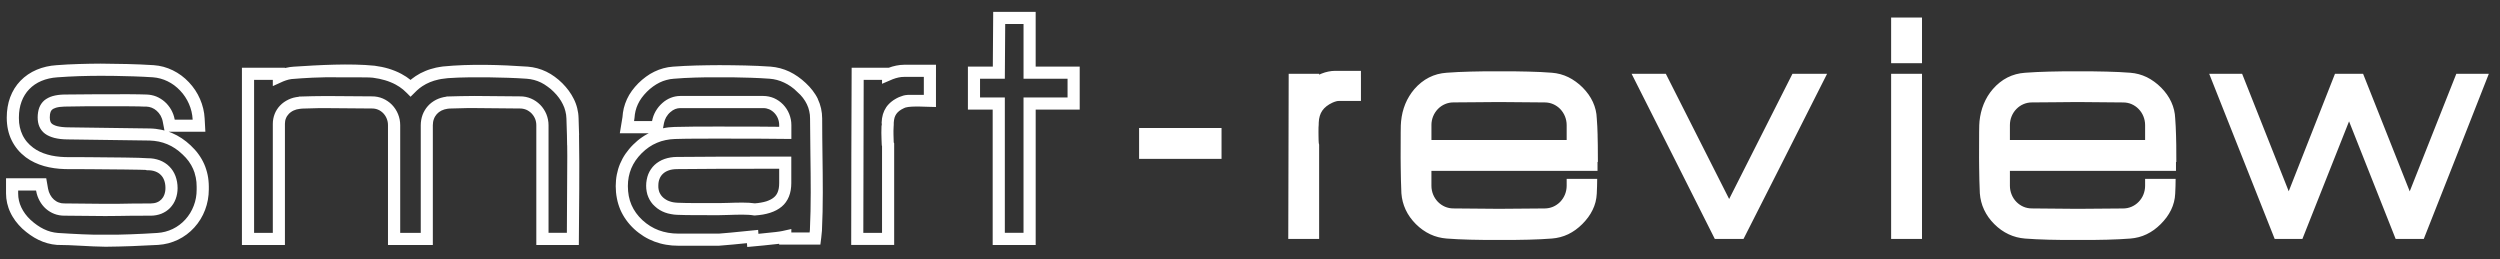 <svg width="135" height="14" viewBox="0 0 135 14" fill="none" xmlns="http://www.w3.org/2000/svg">
<rect x="0" y="0" width="135" height="14" fill="#333333" stroke="none"/>
<path d="M73.491 4.178V5.451H72.298C72.256 5.451 72.208 5.457 72.159 5.47L72.067 5.498L71.961 5.54C71.836 5.597 71.725 5.663 71.631 5.737C71.54 5.808 71.465 5.887 71.405 5.973C71.346 6.059 71.3 6.155 71.268 6.262C71.235 6.371 71.216 6.49 71.212 6.619C71.218 6.646 71.203 6.841 71.2 6.884L71.198 7.125L71.2 7.342C71.205 7.441 71.198 7.744 71.233 7.814V12.901H69.566L69.567 12.664C69.577 10.451 69.581 8.241 69.584 6.031L69.589 3.985H71.233V4.031L71.368 3.973C71.487 3.925 71.61 3.889 71.734 3.864C71.859 3.838 71.981 3.826 72.097 3.826H73.49V4.179L73.491 4.178ZM65.786 8.578H61.511V6.911H65.963V8.578H65.787H65.786ZM11.026 8.859C11.065 8.946 11.101 9.042 11.133 9.145C11.166 9.245 11.192 9.347 11.213 9.448C11.234 9.548 11.25 9.652 11.259 9.755C11.27 9.865 11.276 9.971 11.276 10.072V10.23C11.276 10.417 11.258 10.605 11.225 10.792C11.191 10.982 11.139 11.164 11.075 11.333C11.009 11.509 10.926 11.678 10.829 11.837C10.732 11.996 10.62 12.146 10.494 12.284C10.369 12.422 10.232 12.547 10.084 12.658C9.936 12.769 9.778 12.865 9.612 12.945C9.445 13.024 9.271 13.09 9.09 13.137C8.913 13.182 8.729 13.213 8.541 13.225C7.588 13.278 6.662 13.315 5.706 13.324C4.833 13.316 3.923 13.225 3.076 13.225C2.988 13.218 2.9 13.207 2.815 13.192C2.732 13.177 2.646 13.158 2.56 13.134C2.475 13.109 2.393 13.083 2.318 13.055C2.238 13.025 2.157 12.989 2.077 12.951C2.005 12.916 1.929 12.876 1.852 12.83C1.782 12.79 1.707 12.741 1.628 12.685L1.416 12.527L1.199 12.341C1.135 12.281 1.07 12.213 1.007 12.142C0.942 12.07 0.884 11.999 0.833 11.93C0.781 11.859 0.731 11.783 0.684 11.705C0.637 11.628 0.595 11.55 0.56 11.473C0.522 11.395 0.488 11.312 0.459 11.227C0.43 11.139 0.405 11.054 0.386 10.973C0.367 10.884 0.352 10.796 0.341 10.711C0.331 10.62 0.326 10.531 0.326 10.449V9.628H2.497L2.595 10.191C2.605 10.247 2.621 10.305 2.641 10.363C2.66 10.418 2.685 10.472 2.713 10.523C2.741 10.573 2.772 10.62 2.804 10.662C2.838 10.705 2.876 10.745 2.914 10.779C2.952 10.812 2.994 10.842 3.036 10.868C3.076 10.893 3.121 10.915 3.169 10.932C3.218 10.951 3.266 10.965 3.311 10.973C3.354 10.981 3.405 10.985 3.463 10.985L5.685 11.007H6.26C6.888 10.99 7.508 10.989 8.137 10.987C8.203 10.985 8.264 10.98 8.32 10.97C8.375 10.961 8.427 10.946 8.474 10.927C8.52 10.909 8.565 10.886 8.605 10.859C8.645 10.832 8.681 10.803 8.714 10.769C8.748 10.733 8.78 10.694 8.804 10.655C8.83 10.61 8.855 10.562 8.873 10.512C8.893 10.459 8.908 10.402 8.918 10.344C8.929 10.283 8.934 10.218 8.934 10.149C8.934 10.069 8.928 9.994 8.916 9.927C8.904 9.856 8.886 9.79 8.864 9.731C8.842 9.674 8.816 9.621 8.787 9.575C8.757 9.529 8.721 9.485 8.681 9.445C8.644 9.405 8.601 9.371 8.553 9.34C8.507 9.311 8.454 9.284 8.396 9.262C8.335 9.239 8.27 9.221 8.203 9.21C8.133 9.199 8.058 9.193 7.978 9.193H7.926L7.875 9.176C7.859 9.17 7.365 9.162 6.718 9.153C5.575 9.137 3.837 9.131 3.516 9.131L3.207 9.114L2.924 9.082C2.829 9.068 2.738 9.052 2.651 9.034C2.558 9.015 2.467 8.993 2.383 8.969C2.297 8.944 2.209 8.915 2.116 8.881C2.028 8.847 1.943 8.812 1.866 8.775C1.778 8.733 1.699 8.69 1.628 8.649C1.555 8.606 1.481 8.557 1.406 8.502L1.382 8.484C1.304 8.424 1.229 8.36 1.16 8.296C1.088 8.229 1.019 8.156 0.953 8.077C0.888 7.997 0.828 7.917 0.775 7.834C0.721 7.751 0.672 7.664 0.628 7.573C0.585 7.487 0.546 7.393 0.512 7.295C0.479 7.199 0.452 7.101 0.43 6.999C0.409 6.904 0.394 6.802 0.382 6.693C0.371 6.584 0.365 6.477 0.365 6.375V6.335C0.365 6.144 0.381 5.958 0.411 5.777C0.442 5.593 0.488 5.419 0.548 5.256C0.61 5.087 0.69 4.926 0.781 4.777C0.875 4.627 0.984 4.488 1.107 4.36C1.228 4.235 1.364 4.121 1.512 4.02C1.658 3.922 1.817 3.835 1.983 3.765C2.147 3.696 2.32 3.64 2.5 3.599C2.677 3.559 2.862 3.532 3.053 3.52L3.647 3.481L4.251 3.457L4.86 3.442L5.439 3.436C6.401 3.445 7.342 3.457 8.3 3.519C8.484 3.532 8.66 3.562 8.828 3.607C9 3.654 9.168 3.718 9.329 3.796C9.489 3.873 9.643 3.968 9.791 4.076C9.937 4.184 10.074 4.307 10.198 4.438C10.324 4.569 10.438 4.714 10.54 4.866C10.64 5.015 10.727 5.178 10.801 5.348C10.873 5.512 10.932 5.686 10.974 5.865C11.016 6.036 11.042 6.215 11.051 6.399L11.09 7.115H9.111L9.283 7.181C9.372 7.218 9.463 7.262 9.555 7.312C9.648 7.362 9.735 7.415 9.817 7.469C9.899 7.523 9.983 7.584 10.064 7.65C10.144 7.714 10.221 7.782 10.295 7.851L10.298 7.855C10.371 7.922 10.444 7.997 10.516 8.077C10.584 8.15 10.651 8.233 10.714 8.321C10.778 8.409 10.835 8.496 10.886 8.584C10.938 8.675 10.985 8.766 11.025 8.857L11.026 8.859ZM10.512 9.342C10.49 9.272 10.461 9.199 10.428 9.122C10.396 9.05 10.36 8.979 10.323 8.914C10.281 8.842 10.236 8.773 10.188 8.706C10.144 8.646 10.093 8.581 10.034 8.517C9.981 8.456 9.921 8.396 9.854 8.335L9.85 8.332C9.785 8.269 9.72 8.213 9.657 8.162C9.594 8.111 9.528 8.062 9.459 8.016C9.387 7.969 9.317 7.926 9.25 7.89C9.182 7.855 9.11 7.82 9.034 7.788C8.958 7.756 8.882 7.728 8.809 7.706C8.736 7.684 8.658 7.663 8.577 7.646C8.499 7.63 8.418 7.618 8.331 7.607C8.244 7.598 8.159 7.591 8.078 7.589L3.627 7.528C3.493 7.527 3.371 7.518 3.263 7.506C3.148 7.493 3.037 7.472 2.935 7.447C2.838 7.421 2.747 7.39 2.665 7.354C2.577 7.317 2.498 7.27 2.429 7.219C2.363 7.17 2.305 7.113 2.254 7.049C2.205 6.988 2.164 6.92 2.131 6.846C2.066 6.7 2.034 6.53 2.034 6.337C2.034 6.246 2.041 6.155 2.056 6.065C2.07 5.974 2.092 5.889 2.12 5.814C2.15 5.738 2.186 5.668 2.229 5.605C2.276 5.537 2.328 5.478 2.385 5.427C2.448 5.374 2.52 5.327 2.599 5.286C2.673 5.248 2.754 5.215 2.841 5.19C2.934 5.164 3.033 5.142 3.138 5.129C3.239 5.115 3.348 5.107 3.467 5.105C4.633 5.088 5.79 5.088 6.958 5.088L7.506 5.094C7.641 5.097 7.787 5.096 7.921 5.105C8.011 5.108 8.099 5.118 8.181 5.135C8.272 5.153 8.357 5.179 8.436 5.21C8.518 5.244 8.598 5.284 8.675 5.332C8.751 5.379 8.826 5.433 8.893 5.493C8.961 5.551 9.026 5.619 9.084 5.693C9.143 5.765 9.196 5.844 9.241 5.921C9.286 6.003 9.326 6.089 9.358 6.175C9.389 6.258 9.414 6.348 9.431 6.442L9.435 6.463H10.402L10.402 6.437C10.394 6.299 10.374 6.159 10.341 6.02C10.308 5.881 10.262 5.744 10.205 5.613C10.148 5.481 10.079 5.354 9.998 5.231C9.918 5.11 9.828 4.996 9.728 4.892C9.627 4.786 9.519 4.689 9.405 4.604C9.294 4.523 9.173 4.449 9.047 4.388C8.925 4.328 8.796 4.279 8.662 4.243C8.531 4.208 8.397 4.184 8.261 4.174C7.569 4.129 6.898 4.111 6.205 4.099L5.443 4.093L4.871 4.098L4.273 4.112L3.682 4.138L3.1 4.175C2.941 4.185 2.789 4.207 2.645 4.24C2.501 4.273 2.364 4.316 2.237 4.37C2.108 4.424 1.988 4.49 1.878 4.564C1.771 4.637 1.67 4.722 1.579 4.817C1.489 4.909 1.408 5.013 1.339 5.126C1.269 5.237 1.211 5.357 1.164 5.486C1.117 5.614 1.08 5.749 1.057 5.889C1.034 6.028 1.021 6.179 1.021 6.339V6.379C1.021 6.471 1.025 6.555 1.032 6.63C1.04 6.705 1.053 6.785 1.07 6.864C1.086 6.94 1.107 7.014 1.132 7.085C1.155 7.153 1.183 7.222 1.216 7.29C1.247 7.356 1.284 7.42 1.325 7.483C1.365 7.546 1.408 7.606 1.455 7.661C1.5 7.714 1.551 7.767 1.608 7.822C1.664 7.874 1.724 7.926 1.79 7.975C1.845 8.017 1.902 8.052 1.961 8.09C2.025 8.128 2.088 8.162 2.147 8.19L2.345 8.274L2.56 8.344L2.782 8.4L3.013 8.44L3.26 8.468L3.515 8.483C3.8 8.482 5.445 8.489 6.725 8.507C7.293 8.514 7.769 8.527 7.978 8.545C8.091 8.543 8.203 8.553 8.311 8.571C8.422 8.591 8.528 8.62 8.626 8.656C8.723 8.693 8.816 8.74 8.904 8.796C8.992 8.851 9.071 8.916 9.144 8.989C9.215 9.059 9.28 9.14 9.337 9.228C9.392 9.317 9.44 9.41 9.476 9.507C9.513 9.607 9.541 9.712 9.561 9.821C9.58 9.93 9.59 10.042 9.59 10.156C9.59 10.259 9.581 10.361 9.564 10.459C9.546 10.561 9.519 10.659 9.485 10.749C9.451 10.84 9.407 10.927 9.358 11.006C9.304 11.089 9.245 11.165 9.182 11.231C9.116 11.298 9.043 11.358 8.965 11.41C8.887 11.46 8.803 11.505 8.714 11.541C8.627 11.575 8.533 11.602 8.434 11.62C8.339 11.638 8.238 11.647 8.137 11.647L7.157 11.649C6.663 11.656 6.176 11.667 5.682 11.667L3.463 11.646C3.376 11.647 3.286 11.638 3.196 11.622C3.102 11.605 3.015 11.581 2.938 11.551C2.856 11.52 2.776 11.481 2.7 11.435C2.621 11.388 2.549 11.335 2.482 11.277C2.413 11.216 2.349 11.148 2.291 11.075C2.235 11.003 2.183 10.925 2.139 10.843C2.096 10.764 2.056 10.678 2.024 10.587C1.994 10.502 1.97 10.409 1.952 10.31L1.947 10.289H0.981V10.455C0.981 10.521 0.985 10.585 0.991 10.643C0.999 10.709 1.01 10.773 1.024 10.835C1.038 10.899 1.056 10.961 1.076 11.018C1.097 11.077 1.122 11.138 1.151 11.199C1.18 11.261 1.212 11.32 1.245 11.375C1.277 11.431 1.317 11.488 1.36 11.548C1.404 11.607 1.45 11.663 1.495 11.714L1.648 11.87L1.826 12.024L2.002 12.156L2.183 12.273L2.362 12.369L2.549 12.45L2.735 12.511L2.929 12.554L3.124 12.579L3.805 12.62L4.45 12.652L5.059 12.672H6.356L7.058 12.652L7.773 12.621L8.499 12.579C8.646 12.57 8.789 12.546 8.925 12.511C9.066 12.474 9.201 12.424 9.326 12.364C9.457 12.301 9.58 12.226 9.691 12.142C9.808 12.055 9.915 11.957 10.01 11.851C10.107 11.744 10.194 11.627 10.27 11.503C10.346 11.379 10.41 11.247 10.462 11.109C10.515 10.971 10.556 10.827 10.581 10.684C10.607 10.544 10.619 10.394 10.619 10.237V10.078C10.619 9.988 10.616 9.905 10.608 9.829C10.601 9.747 10.588 9.665 10.572 9.585C10.555 9.503 10.533 9.423 10.511 9.35L10.512 9.342ZM8.881 7.046L8.788 6.564C8.779 6.509 8.763 6.454 8.742 6.398C8.723 6.343 8.699 6.291 8.673 6.244C8.643 6.192 8.609 6.144 8.574 6.101C8.542 6.06 8.503 6.02 8.461 5.983C8.421 5.947 8.377 5.914 8.332 5.886C8.29 5.861 8.244 5.837 8.195 5.817C8.146 5.799 8.096 5.783 8.051 5.774C8.004 5.765 7.956 5.759 7.91 5.757C7.893 5.763 7.546 5.748 7.495 5.746L6.957 5.74L4.651 5.739L3.476 5.756C3.388 5.758 3.303 5.765 3.225 5.775C3.151 5.784 3.084 5.799 3.025 5.816C2.974 5.831 2.931 5.848 2.895 5.867C2.864 5.882 2.837 5.901 2.814 5.92L2.769 5.972C2.755 5.992 2.742 6.017 2.731 6.044C2.718 6.082 2.706 6.123 2.7 6.167C2.692 6.213 2.689 6.27 2.689 6.337C2.689 6.439 2.702 6.521 2.73 6.582C2.739 6.604 2.751 6.624 2.765 6.643C2.777 6.66 2.798 6.677 2.821 6.695C2.849 6.717 2.886 6.738 2.929 6.756C2.975 6.779 3.031 6.797 3.092 6.813C3.167 6.83 3.249 6.846 3.339 6.856C3.438 6.867 3.537 6.875 3.635 6.876L8.096 6.937C8.205 6.939 8.309 6.947 8.406 6.958C8.505 6.97 8.607 6.986 8.708 7.006L8.883 7.048L8.881 7.046ZM31.267 7.292C31.302 9.27 31.267 11.251 31.257 13.229H28.961V6.759C28.961 6.698 28.955 6.638 28.944 6.583C28.934 6.523 28.916 6.468 28.896 6.417C28.871 6.359 28.843 6.305 28.812 6.258C28.778 6.207 28.739 6.161 28.7 6.119C28.66 6.078 28.614 6.04 28.564 6.007C28.516 5.974 28.465 5.946 28.415 5.924C28.364 5.904 28.311 5.887 28.255 5.876C28.203 5.865 28.146 5.859 28.085 5.859L25.624 5.836L25.202 5.837L24.287 5.861L24.171 5.872C24.109 5.881 24.05 5.894 23.997 5.909C23.939 5.927 23.885 5.948 23.838 5.971C23.787 5.997 23.741 6.027 23.702 6.056C23.657 6.092 23.618 6.127 23.587 6.162C23.555 6.198 23.524 6.24 23.497 6.285C23.472 6.326 23.449 6.374 23.43 6.427C23.411 6.479 23.396 6.532 23.387 6.586C23.378 6.639 23.373 6.698 23.373 6.76V13.23H20.951V6.76C20.951 6.695 20.945 6.634 20.935 6.579C20.924 6.522 20.906 6.464 20.884 6.409C20.863 6.354 20.835 6.301 20.803 6.251C20.77 6.2 20.733 6.154 20.694 6.113C20.656 6.073 20.611 6.037 20.565 6.004C20.522 5.973 20.472 5.946 20.417 5.923C20.369 5.902 20.317 5.886 20.263 5.875C20.212 5.864 20.156 5.859 20.096 5.859L17.617 5.839L17.193 5.84L16.317 5.864L16.188 5.878C16.127 5.884 16.068 5.895 16.012 5.91C15.95 5.928 15.897 5.947 15.851 5.969C15.801 5.993 15.752 6.021 15.712 6.051C15.667 6.082 15.628 6.116 15.594 6.153C15.56 6.187 15.53 6.225 15.504 6.266C15.48 6.302 15.458 6.345 15.44 6.393C15.421 6.438 15.407 6.484 15.399 6.531C15.39 6.575 15.386 6.627 15.386 6.683V13.231H13.064V3.658H15.386V3.674L15.65 3.622C15.715 3.612 15.785 3.605 15.858 3.601C17.228 3.511 18.907 3.416 20.229 3.549C20.364 3.567 20.49 3.589 20.609 3.613C20.744 3.641 20.869 3.672 20.982 3.706C21.098 3.742 21.215 3.782 21.333 3.83C21.447 3.875 21.56 3.929 21.67 3.987C21.77 4.041 21.861 4.094 21.94 4.147C22.023 4.204 22.1 4.26 22.17 4.316L22.251 4.25L22.446 4.109C22.528 4.055 22.614 4.004 22.701 3.957C22.785 3.913 22.876 3.871 22.971 3.832C23.061 3.794 23.156 3.76 23.252 3.731C23.353 3.699 23.451 3.674 23.544 3.653L23.722 3.62L23.918 3.59C25.369 3.445 27.051 3.498 28.501 3.599C28.585 3.605 28.671 3.617 28.756 3.631C28.844 3.646 28.929 3.664 29.012 3.687C29.1 3.712 29.183 3.738 29.263 3.768C29.346 3.799 29.426 3.833 29.503 3.871C29.578 3.907 29.655 3.95 29.735 3.997C29.804 4.038 29.875 4.087 29.953 4.143C30.024 4.194 30.096 4.25 30.165 4.309C30.233 4.367 30.302 4.431 30.367 4.496C30.424 4.552 30.486 4.619 30.549 4.692L30.713 4.897C30.762 4.965 30.813 5.038 30.86 5.117C30.904 5.187 30.945 5.262 30.984 5.342C31.024 5.42 31.06 5.503 31.091 5.587C31.12 5.668 31.148 5.753 31.169 5.839C31.189 5.921 31.206 6.009 31.221 6.105C31.232 6.192 31.241 6.283 31.243 6.377L31.271 7.292H31.267ZM30.624 7.844L30.615 7.306L30.587 6.396C30.585 6.328 30.578 6.261 30.57 6.195C30.561 6.133 30.547 6.068 30.53 6C30.516 5.936 30.496 5.873 30.473 5.812C30.451 5.752 30.425 5.691 30.395 5.633C30.369 5.576 30.336 5.517 30.3 5.457C30.267 5.402 30.228 5.344 30.184 5.284L30.053 5.119L29.902 4.959C29.85 4.905 29.794 4.853 29.738 4.806C29.612 4.706 29.526 4.644 29.392 4.556C29.338 4.522 29.278 4.489 29.215 4.458C29.154 4.429 29.092 4.402 29.033 4.38L28.844 4.319L28.646 4.276L28.448 4.252C27.772 4.204 27.114 4.189 26.436 4.177C25.675 4.173 24.947 4.166 24.188 4.22L23.83 4.265L23.684 4.294L23.442 4.357C23.365 4.381 23.289 4.408 23.217 4.438C23.147 4.467 23.075 4.501 23.005 4.537C22.937 4.574 22.869 4.613 22.806 4.655L22.654 4.764L22.508 4.89L22.17 5.225C22.037 5.091 21.913 4.961 21.771 4.839C21.705 4.784 21.64 4.735 21.576 4.693C21.5 4.643 21.428 4.6 21.361 4.564C21.276 4.519 21.185 4.476 21.089 4.438C20.998 4.399 20.898 4.365 20.795 4.334C20.686 4.302 20.581 4.275 20.478 4.254C20.364 4.23 20.248 4.211 20.133 4.196C19.897 4.174 19.651 4.18 19.414 4.177L17.587 4.173L16.87 4.195C16.495 4.216 16.117 4.233 15.743 4.269L15.59 4.297L15.436 4.342C15.391 4.355 15.341 4.375 15.286 4.398L14.732 4.649V4.313H13.721V12.575H14.732V6.683C14.732 6.592 14.741 6.501 14.758 6.411C14.776 6.32 14.8 6.233 14.833 6.152C14.863 6.072 14.905 5.992 14.955 5.913C15.003 5.837 15.06 5.766 15.121 5.702C15.185 5.635 15.256 5.573 15.332 5.519C15.409 5.465 15.491 5.417 15.574 5.378C15.663 5.336 15.753 5.302 15.841 5.278C15.934 5.255 16.029 5.237 16.126 5.227L16.154 5.215C16.645 5.199 17.129 5.187 17.621 5.186L20.098 5.204C20.195 5.203 20.293 5.214 20.392 5.233C20.49 5.252 20.586 5.282 20.676 5.321C20.765 5.358 20.852 5.408 20.936 5.465C21.019 5.521 21.097 5.585 21.166 5.657C21.237 5.731 21.301 5.811 21.356 5.896C21.41 5.979 21.457 6.069 21.495 6.163C21.532 6.254 21.562 6.353 21.582 6.455C21.601 6.555 21.611 6.657 21.611 6.759V12.574H22.721V6.759C22.721 6.663 22.73 6.568 22.746 6.475C22.763 6.379 22.788 6.286 22.819 6.201C22.851 6.116 22.892 6.03 22.941 5.949C22.988 5.87 23.044 5.795 23.105 5.726C23.169 5.655 23.238 5.59 23.311 5.536C23.388 5.479 23.468 5.428 23.549 5.387C23.636 5.345 23.724 5.308 23.814 5.282C23.906 5.255 24.001 5.234 24.096 5.222L24.122 5.211C24.627 5.196 25.127 5.183 25.63 5.182L28.089 5.204C28.188 5.202 28.288 5.213 28.388 5.232C28.485 5.251 28.581 5.282 28.674 5.321C28.768 5.362 28.858 5.409 28.938 5.465C29.02 5.521 29.098 5.587 29.171 5.659C29.242 5.731 29.306 5.81 29.361 5.895C29.419 5.983 29.466 6.073 29.504 6.164C29.541 6.258 29.572 6.355 29.59 6.455C29.611 6.553 29.621 6.655 29.621 6.758V12.573H30.611L30.633 8.42L30.628 7.844L30.624 7.844ZM44.162 5.346C44.199 5.423 44.232 5.507 44.264 5.596C44.293 5.679 44.316 5.766 44.338 5.857C44.357 5.943 44.372 6.032 44.382 6.126C44.391 6.219 44.397 6.309 44.397 6.395C44.397 7.119 44.406 7.715 44.413 8.315C44.432 9.705 44.451 11.114 44.385 12.458C44.371 12.698 44.328 12.966 44.3 13.209H42.075V13.165L41.22 13.256L40.351 13.337L40.334 13.13C39.831 13.18 39.327 13.233 38.822 13.269H36.626C36.515 13.269 36.402 13.264 36.291 13.256C36.183 13.246 36.073 13.233 35.964 13.214C35.855 13.196 35.748 13.171 35.646 13.144C35.545 13.117 35.443 13.084 35.339 13.045C35.24 13.007 35.142 12.965 35.046 12.918C34.951 12.872 34.857 12.819 34.763 12.762C34.678 12.709 34.588 12.647 34.498 12.578C34.411 12.513 34.327 12.443 34.248 12.37C34.165 12.293 34.088 12.214 34.018 12.135C33.944 12.051 33.876 11.966 33.815 11.881C33.753 11.794 33.694 11.704 33.642 11.612C33.587 11.515 33.539 11.419 33.499 11.327C33.458 11.227 33.42 11.126 33.39 11.026C33.358 10.921 33.331 10.816 33.312 10.71C33.27 10.496 33.249 10.275 33.249 10.051C33.249 9.953 33.254 9.849 33.264 9.737C33.273 9.629 33.289 9.526 33.307 9.43C33.327 9.328 33.352 9.227 33.38 9.131C33.409 9.034 33.445 8.936 33.484 8.842C33.527 8.743 33.571 8.649 33.618 8.563C33.669 8.47 33.724 8.382 33.781 8.299C33.839 8.215 33.903 8.131 33.973 8.048C34.041 7.967 34.112 7.888 34.189 7.812C34.264 7.737 34.343 7.664 34.426 7.595C34.501 7.531 34.587 7.467 34.678 7.406C34.762 7.347 34.852 7.292 34.945 7.242L35.032 7.197H33.47L33.614 6.322C33.618 6.241 33.627 6.162 33.638 6.087C33.649 6.005 33.665 5.923 33.685 5.841C33.706 5.756 33.73 5.673 33.76 5.592C33.788 5.509 33.822 5.428 33.857 5.352C33.896 5.271 33.936 5.193 33.977 5.123C34.026 5.042 34.074 4.967 34.123 4.901C34.174 4.83 34.23 4.761 34.287 4.694C34.343 4.627 34.406 4.56 34.47 4.496C34.535 4.432 34.6 4.37 34.669 4.312C34.734 4.256 34.805 4.2 34.882 4.144C34.954 4.091 35.029 4.041 35.102 3.996C35.175 3.952 35.252 3.91 35.334 3.871C35.414 3.832 35.496 3.796 35.574 3.767C35.658 3.736 35.74 3.709 35.822 3.687C35.902 3.665 35.987 3.646 36.078 3.63C36.164 3.616 36.251 3.605 36.339 3.599C37.181 3.536 38.004 3.523 38.849 3.518C39.779 3.523 40.688 3.533 41.616 3.598C41.699 3.604 41.785 3.616 41.872 3.63C41.957 3.644 42.043 3.663 42.128 3.685C42.211 3.707 42.294 3.734 42.379 3.764C42.464 3.794 42.546 3.829 42.626 3.867C42.698 3.901 42.776 3.942 42.861 3.992C42.934 4.036 43.011 4.085 43.087 4.138C43.163 4.191 43.237 4.246 43.304 4.302C43.377 4.361 43.446 4.422 43.51 4.483C43.58 4.547 43.646 4.614 43.706 4.68C43.767 4.745 43.825 4.815 43.88 4.887C43.936 4.958 43.988 5.034 44.037 5.112C44.084 5.186 44.127 5.264 44.166 5.346H44.162ZM43.646 5.81C43.626 5.753 43.601 5.691 43.571 5.629C43.546 5.572 43.513 5.515 43.477 5.457C43.443 5.4 43.403 5.342 43.358 5.284C43.318 5.232 43.272 5.178 43.221 5.123C43.104 5.006 43.008 4.915 42.885 4.806L42.709 4.672L42.526 4.555L42.344 4.461L42.151 4.379L41.958 4.318C41.894 4.301 41.828 4.286 41.761 4.275L41.562 4.251C40.889 4.202 40.233 4.187 39.558 4.175H38.133L37.529 4.189L36.944 4.213L36.383 4.252C36.315 4.257 36.248 4.264 36.185 4.275C36.123 4.286 36.057 4.301 35.99 4.319C35.923 4.336 35.86 4.356 35.801 4.378L35.617 4.458L35.438 4.556C35.377 4.592 35.319 4.631 35.265 4.671C35.208 4.711 35.149 4.757 35.091 4.807L34.931 4.956L34.78 5.119L34.65 5.283L34.538 5.453L34.446 5.629L34.373 5.807L34.318 5.994C34.304 6.052 34.292 6.113 34.283 6.176C34.27 6.312 34.261 6.406 34.239 6.539H35.211L35.215 6.518C35.233 6.426 35.258 6.335 35.29 6.25C35.324 6.162 35.364 6.078 35.409 5.999C35.457 5.918 35.511 5.839 35.568 5.769C35.628 5.697 35.693 5.628 35.764 5.566C35.831 5.505 35.905 5.45 35.982 5.402C36.059 5.354 36.14 5.313 36.225 5.28C36.305 5.249 36.389 5.223 36.471 5.208C36.556 5.192 36.643 5.182 36.728 5.182H41.223C41.32 5.182 41.42 5.193 41.516 5.213C41.615 5.233 41.711 5.264 41.796 5.3C41.887 5.34 41.975 5.39 42.057 5.447C42.139 5.504 42.215 5.569 42.287 5.643C42.357 5.716 42.422 5.798 42.478 5.884C42.532 5.969 42.58 6.06 42.618 6.155C42.655 6.247 42.684 6.346 42.704 6.448C42.724 6.549 42.734 6.652 42.734 6.754V7.504L41.005 7.489L38.765 7.485L37.502 7.488L36.945 7.494L36.446 7.506C36.365 7.509 36.278 7.515 36.189 7.525C36.105 7.534 36.022 7.548 35.944 7.565C35.862 7.582 35.781 7.602 35.704 7.626C35.631 7.649 35.556 7.676 35.483 7.708C35.405 7.741 35.33 7.776 35.256 7.816C35.188 7.852 35.116 7.896 35.046 7.945C34.982 7.987 34.915 8.038 34.845 8.097C34.78 8.15 34.715 8.209 34.652 8.273C34.587 8.337 34.528 8.401 34.475 8.466C34.419 8.531 34.368 8.599 34.321 8.668C34.273 8.74 34.229 8.809 34.193 8.877C34.152 8.952 34.118 9.024 34.089 9.093C34.059 9.167 34.031 9.243 34.009 9.318C33.986 9.396 33.966 9.476 33.951 9.554C33.934 9.639 33.923 9.72 33.916 9.798C33.908 9.873 33.905 9.958 33.905 10.051C33.905 10.239 33.922 10.417 33.954 10.587C33.97 10.674 33.992 10.756 34.015 10.834C34.041 10.916 34.07 10.995 34.101 11.068C34.137 11.148 34.173 11.222 34.212 11.289C34.253 11.361 34.298 11.432 34.348 11.5C34.399 11.572 34.453 11.638 34.508 11.7C34.566 11.765 34.629 11.828 34.692 11.888C34.759 11.948 34.826 12.005 34.895 12.058C34.959 12.107 35.03 12.156 35.109 12.206C35.179 12.25 35.256 12.293 35.336 12.332C35.411 12.369 35.49 12.403 35.57 12.433C35.647 12.462 35.731 12.488 35.818 12.512C35.904 12.535 35.991 12.554 36.077 12.569C36.163 12.583 36.254 12.595 36.347 12.603C36.438 12.61 36.532 12.615 36.628 12.615H38.825L39.467 12.56L40.939 12.414L40.955 12.626L41.888 12.529C42.06 12.508 42.18 12.49 42.249 12.474L42.732 12.367V12.554H43.719L43.735 12.412C43.799 11.081 43.78 9.694 43.762 8.324C43.753 7.629 43.743 6.936 43.743 6.397C43.743 6.325 43.739 6.258 43.733 6.196C43.727 6.136 43.715 6.07 43.699 6C43.687 5.939 43.669 5.876 43.647 5.812L43.646 5.81ZM35.801 6.927L35.808 6.926C35.907 6.904 36.01 6.888 36.112 6.876C36.209 6.865 36.315 6.859 36.426 6.855L37.495 6.837L38.763 6.834L41.005 6.838L42.076 6.847V6.755C42.076 6.691 42.07 6.631 42.059 6.574C42.048 6.513 42.031 6.455 42.008 6.399C41.986 6.342 41.958 6.288 41.926 6.239C41.892 6.187 41.854 6.139 41.813 6.097C41.774 6.056 41.73 6.019 41.682 5.985C41.637 5.953 41.587 5.924 41.536 5.902C41.485 5.881 41.433 5.864 41.383 5.854C41.334 5.844 41.279 5.838 41.22 5.838H36.725C36.68 5.838 36.635 5.843 36.594 5.851C36.548 5.861 36.502 5.873 36.462 5.889C36.415 5.908 36.369 5.932 36.327 5.958C36.282 5.986 36.237 6.02 36.196 6.058C36.152 6.094 36.111 6.138 36.073 6.184C36.036 6.23 36.002 6.279 35.974 6.327C35.946 6.377 35.921 6.429 35.902 6.481C35.883 6.535 35.867 6.588 35.856 6.64L35.803 6.926L35.801 6.927ZM41.791 10.658C41.839 10.618 41.879 10.575 41.911 10.53C41.944 10.484 41.973 10.431 41.996 10.374C42.022 10.31 42.041 10.239 42.055 10.161C42.068 10.081 42.076 9.991 42.076 9.89V9.113L39.098 9.114L36.549 9.132C36.461 9.134 36.38 9.14 36.31 9.151C36.236 9.162 36.167 9.181 36.103 9.204C36.04 9.226 35.984 9.253 35.933 9.283C35.885 9.312 35.839 9.346 35.797 9.386C35.756 9.425 35.721 9.465 35.693 9.508C35.664 9.55 35.637 9.599 35.617 9.652C35.594 9.708 35.577 9.766 35.566 9.827C35.556 9.885 35.55 9.954 35.55 10.031L35.552 10.14L35.566 10.234L35.586 10.318L35.613 10.395L35.651 10.468L35.694 10.537L35.743 10.599L35.808 10.666L35.88 10.724L35.964 10.78L36.045 10.825L36.138 10.863L36.242 10.897L36.344 10.921L36.463 10.938L36.59 10.948L36.994 10.96L37.499 10.966L38.821 10.967L39.325 10.956C39.571 10.948 39.838 10.939 40.094 10.94C40.341 10.941 40.577 10.952 40.763 10.981C40.876 10.973 40.985 10.959 41.087 10.941C41.201 10.921 41.303 10.897 41.388 10.87C41.471 10.842 41.549 10.809 41.62 10.772C41.684 10.738 41.742 10.7 41.79 10.658H41.791ZM42.441 10.911C42.376 11.003 42.3 11.085 42.215 11.156C42.128 11.228 42.031 11.294 41.925 11.35C41.824 11.403 41.712 11.45 41.589 11.49C41.464 11.529 41.334 11.562 41.201 11.585C41.069 11.607 40.923 11.625 40.768 11.635L40.727 11.637L40.69 11.63C40.53 11.602 40.317 11.592 40.09 11.591C39.855 11.59 39.591 11.599 39.35 11.607H39.342C39.141 11.613 38.958 11.62 38.821 11.62L37.495 11.618L36.988 11.612L36.565 11.6L36.394 11.587C36.265 11.569 36.192 11.555 36.066 11.525L35.911 11.476L35.766 11.415L35.626 11.34L35.492 11.25C35.388 11.165 35.343 11.126 35.251 11.03L35.158 10.911L35.079 10.786L35.012 10.649L34.957 10.502L34.922 10.351L34.899 10.192L34.892 10.028C34.892 9.921 34.902 9.814 34.922 9.708C34.941 9.599 34.971 9.497 35.007 9.405C35.045 9.312 35.093 9.221 35.15 9.138C35.209 9.051 35.275 8.974 35.346 8.907C35.42 8.838 35.504 8.775 35.596 8.72C35.684 8.666 35.781 8.621 35.881 8.586C35.981 8.55 36.09 8.523 36.203 8.504C36.316 8.485 36.432 8.475 36.547 8.475L39.093 8.459L42.73 8.457V9.888C42.73 10.02 42.719 10.147 42.699 10.268C42.678 10.391 42.645 10.508 42.602 10.615C42.56 10.72 42.506 10.819 42.441 10.909L42.441 10.911ZM50.542 4.178V5.778C50.119 5.778 49.228 5.706 48.895 5.807L48.82 5.838L48.675 5.912L48.556 5.993L48.467 6.075L48.4 6.157L48.346 6.25C48.33 6.282 48.317 6.317 48.306 6.352L48.278 6.483L48.263 6.622C48.266 6.699 48.26 6.794 48.255 6.859C48.237 7.126 48.255 7.42 48.261 7.689L48.285 7.737V13.228H45.965C45.969 10.037 45.973 6.847 45.989 3.656H48L48.181 3.595C48.245 3.576 48.318 3.558 48.394 3.543C48.466 3.527 48.538 3.516 48.61 3.509C48.687 3.501 48.759 3.497 48.822 3.497H50.543V4.178H50.542ZM49.887 5.123V4.152H48.822L48.675 4.159L48.524 4.183L48.368 4.223L48.213 4.276L47.63 4.525V4.312H46.639L46.619 12.574H47.63V7.884L47.62 7.867L47.614 7.807C47.607 7.725 47.604 7.627 47.603 7.532C47.596 7.3 47.586 7.047 47.601 6.817C47.604 6.761 47.625 6.724 47.619 6.694L47.609 6.653L47.609 6.609C47.612 6.533 47.619 6.456 47.63 6.386C47.641 6.311 47.658 6.238 47.678 6.168C47.7 6.099 47.725 6.033 47.754 5.971C47.784 5.907 47.819 5.846 47.858 5.788C47.898 5.731 47.942 5.675 47.992 5.624C48.039 5.574 48.094 5.526 48.15 5.481C48.209 5.434 48.272 5.391 48.341 5.351C48.406 5.312 48.476 5.275 48.55 5.243C48.742 5.171 48.813 5.138 49.021 5.124H49.887V5.123ZM55.927 3.596H58.304V5.919H55.927V13.229H53.605V5.919H52.267V3.596H53.612L53.633 0.641H55.926V3.596H55.927ZM57.649 4.252H55.271V1.295H54.281L54.261 4.252H52.922V5.263H54.261V12.573H55.27V5.263H57.648V4.252H57.649ZM86.27 7.304L86.281 7.833L86.286 8.746H86.266V9.226H77.297V10.031C77.297 10.196 77.329 10.356 77.388 10.501C77.448 10.651 77.538 10.787 77.648 10.901C77.757 11.012 77.888 11.102 78.032 11.164C78.169 11.222 78.322 11.255 78.482 11.255L80.941 11.276L83.412 11.256C83.573 11.256 83.726 11.223 83.864 11.165C84.009 11.103 84.14 11.012 84.249 10.902C84.358 10.788 84.448 10.653 84.509 10.502C84.567 10.356 84.6 10.196 84.6 10.031V9.658H86.248C86.245 9.93 86.241 10.18 86.226 10.452C86.218 10.61 86.196 10.762 86.159 10.91C86.12 11.06 86.067 11.203 85.999 11.339C85.933 11.476 85.853 11.607 85.76 11.734C85.665 11.862 85.56 11.983 85.445 12.099C85.327 12.216 85.205 12.321 85.079 12.412C84.954 12.502 84.821 12.582 84.682 12.649C84.547 12.714 84.404 12.766 84.255 12.805C84.108 12.843 83.958 12.869 83.804 12.881C83.628 12.895 83.428 12.908 83.208 12.918C83.004 12.928 82.78 12.936 82.537 12.943L81.79 12.956C81.24 12.96 80.697 12.96 80.149 12.956L79.394 12.943C79.148 12.936 78.921 12.928 78.716 12.918C78.492 12.908 78.293 12.894 78.116 12.881C77.962 12.869 77.811 12.843 77.661 12.805C77.514 12.768 77.37 12.715 77.231 12.65C77.09 12.584 76.955 12.505 76.826 12.413C76.697 12.321 76.572 12.216 76.456 12.1C76.339 11.983 76.235 11.86 76.142 11.73C76.05 11.601 75.971 11.466 75.905 11.325C75.84 11.185 75.788 11.041 75.75 10.894C75.712 10.744 75.686 10.592 75.675 10.437C75.651 9.977 75.647 9.503 75.639 9.041L75.634 8.513L75.638 7.136L75.644 6.763C75.647 6.659 75.652 6.585 75.659 6.546C75.675 6.381 75.702 6.223 75.738 6.071C75.777 5.913 75.826 5.76 75.885 5.615C75.946 5.466 76.018 5.325 76.099 5.193C76.181 5.058 76.275 4.93 76.377 4.81C76.495 4.676 76.618 4.556 76.749 4.453C76.88 4.348 77.02 4.258 77.166 4.184C77.312 4.11 77.466 4.051 77.625 4.008C77.783 3.967 77.948 3.939 78.118 3.928C78.305 3.914 78.51 3.901 78.735 3.89C78.945 3.88 79.171 3.872 79.412 3.866L80.146 3.852C80.69 3.849 81.228 3.849 81.773 3.852L82.526 3.866C82.772 3.872 82.999 3.88 83.206 3.89C83.429 3.901 83.629 3.914 83.805 3.928C83.96 3.94 84.112 3.966 84.258 4.005C84.407 4.046 84.552 4.099 84.691 4.167C84.826 4.234 84.962 4.314 85.093 4.411C85.224 4.503 85.348 4.611 85.466 4.729C85.583 4.847 85.688 4.972 85.781 5.102C85.873 5.231 85.951 5.367 86.016 5.508C86.081 5.65 86.131 5.795 86.166 5.942C86.2 6.086 86.221 6.236 86.226 6.393L86.254 6.826L86.272 7.307L86.27 7.304ZM77.298 6.755V7.559H84.6V6.755C84.6 6.588 84.567 6.429 84.509 6.285C84.448 6.133 84.358 5.998 84.249 5.884C84.14 5.773 84.009 5.683 83.864 5.621C83.728 5.563 83.575 5.531 83.415 5.531L80.936 5.51C80.118 5.512 79.299 5.53 78.482 5.53C78.323 5.53 78.17 5.563 78.032 5.622C77.887 5.683 77.756 5.774 77.648 5.885C77.538 5.999 77.449 6.134 77.388 6.284C77.329 6.43 77.297 6.589 77.297 6.756L77.298 6.755ZM97.01 3.984H98.663L98.079 5.14C96.767 7.74 95.454 10.341 94.216 12.772L94.15 12.901H92.599L90.408 8.547L88.106 3.984H89.954L93.374 10.746L96.793 3.984H97.01ZM103.788 1.302V3.413H102.121V0.948H103.788V1.302ZM103.788 4.339V12.902H102.121V3.985H103.788V4.339ZM117.506 7.305L117.518 7.833L117.522 8.747H117.503V9.227H108.535V10.031C108.535 10.197 108.567 10.357 108.626 10.502C108.686 10.652 108.774 10.788 108.886 10.902C108.994 11.012 109.124 11.103 109.269 11.165C109.406 11.223 109.558 11.255 109.719 11.255L112.179 11.277L114.649 11.257C114.811 11.257 114.963 11.224 115.102 11.165C115.245 11.104 115.376 11.013 115.484 10.903C115.596 10.789 115.685 10.654 115.745 10.503C115.803 10.357 115.836 10.197 115.836 10.032V9.658H117.484C117.481 9.931 117.477 10.181 117.461 10.453C117.455 10.61 117.432 10.762 117.394 10.91C117.356 11.061 117.302 11.204 117.236 11.34C117.169 11.476 117.088 11.608 116.996 11.735C116.901 11.862 116.796 11.984 116.68 12.1C116.563 12.217 116.441 12.321 116.315 12.413C116.19 12.503 116.058 12.582 115.918 12.649C115.783 12.715 115.64 12.767 115.491 12.806C115.344 12.844 115.193 12.87 115.039 12.882C114.864 12.896 114.665 12.909 114.444 12.919C114.24 12.928 114.015 12.937 113.772 12.944L113.024 12.957C112.476 12.961 111.933 12.961 111.384 12.957L110.629 12.944C110.383 12.937 110.156 12.929 109.951 12.919C109.728 12.909 109.527 12.895 109.352 12.882C109.198 12.87 109.045 12.844 108.897 12.806C108.75 12.768 108.606 12.716 108.467 12.651C108.326 12.585 108.19 12.506 108.061 12.414C107.931 12.322 107.808 12.217 107.691 12.1C107.574 11.984 107.47 11.861 107.377 11.731C107.285 11.602 107.207 11.466 107.141 11.326C107.075 11.186 107.023 11.042 106.986 10.895C106.947 10.745 106.922 10.592 106.911 10.438C106.886 9.978 106.882 9.504 106.874 9.042L106.869 8.514L106.873 7.137L106.879 6.764C106.882 6.66 106.887 6.586 106.893 6.547C106.91 6.382 106.937 6.224 106.974 6.071C107.012 5.914 107.062 5.761 107.121 5.616C107.182 5.467 107.254 5.326 107.334 5.193C107.417 5.059 107.51 4.931 107.614 4.811C107.731 4.677 107.854 4.557 107.985 4.454C108.116 4.349 108.256 4.259 108.401 4.185C108.548 4.111 108.702 4.052 108.861 4.009C109.017 3.968 109.182 3.94 109.353 3.929C109.539 3.915 109.746 3.901 109.97 3.891C110.179 3.881 110.405 3.872 110.647 3.867L111.38 3.853C111.925 3.85 112.464 3.85 113.008 3.853L113.763 3.867C114.008 3.872 114.235 3.881 114.441 3.891C114.665 3.902 114.865 3.915 115.04 3.929C115.196 3.94 115.346 3.967 115.494 4.006C115.642 4.047 115.788 4.1 115.926 4.167C116.062 4.235 116.197 4.315 116.328 4.411C116.458 4.504 116.583 4.612 116.701 4.73C116.818 4.847 116.923 4.972 117.015 5.102C117.107 5.232 117.186 5.368 117.25 5.509C117.315 5.651 117.366 5.796 117.4 5.943C117.434 6.087 117.455 6.237 117.461 6.394L117.488 6.827L117.506 7.308V7.305ZM108.535 6.756V7.56H115.836V6.756C115.836 6.589 115.803 6.43 115.745 6.286C115.685 6.134 115.596 5.999 115.484 5.885C115.376 5.774 115.245 5.684 115.102 5.622C114.965 5.564 114.813 5.532 114.651 5.532L112.173 5.51C111.356 5.513 110.536 5.531 109.719 5.531C109.56 5.531 109.407 5.564 109.269 5.623C109.124 5.684 108.994 5.775 108.886 5.886C108.774 6 108.686 6.135 108.626 6.285C108.566 6.431 108.535 6.59 108.535 6.756V6.756ZM132.88 3.985H134.397L132.61 8.53L130.884 12.902H129.365L126.849 6.553L124.33 12.902H122.833C121.658 9.928 120.48 6.955 119.297 3.985H121.075L123.591 10.329L126.089 3.985H127.607L130.125 10.333L132.641 3.985H132.88Z" fill="white"/>
</svg>

